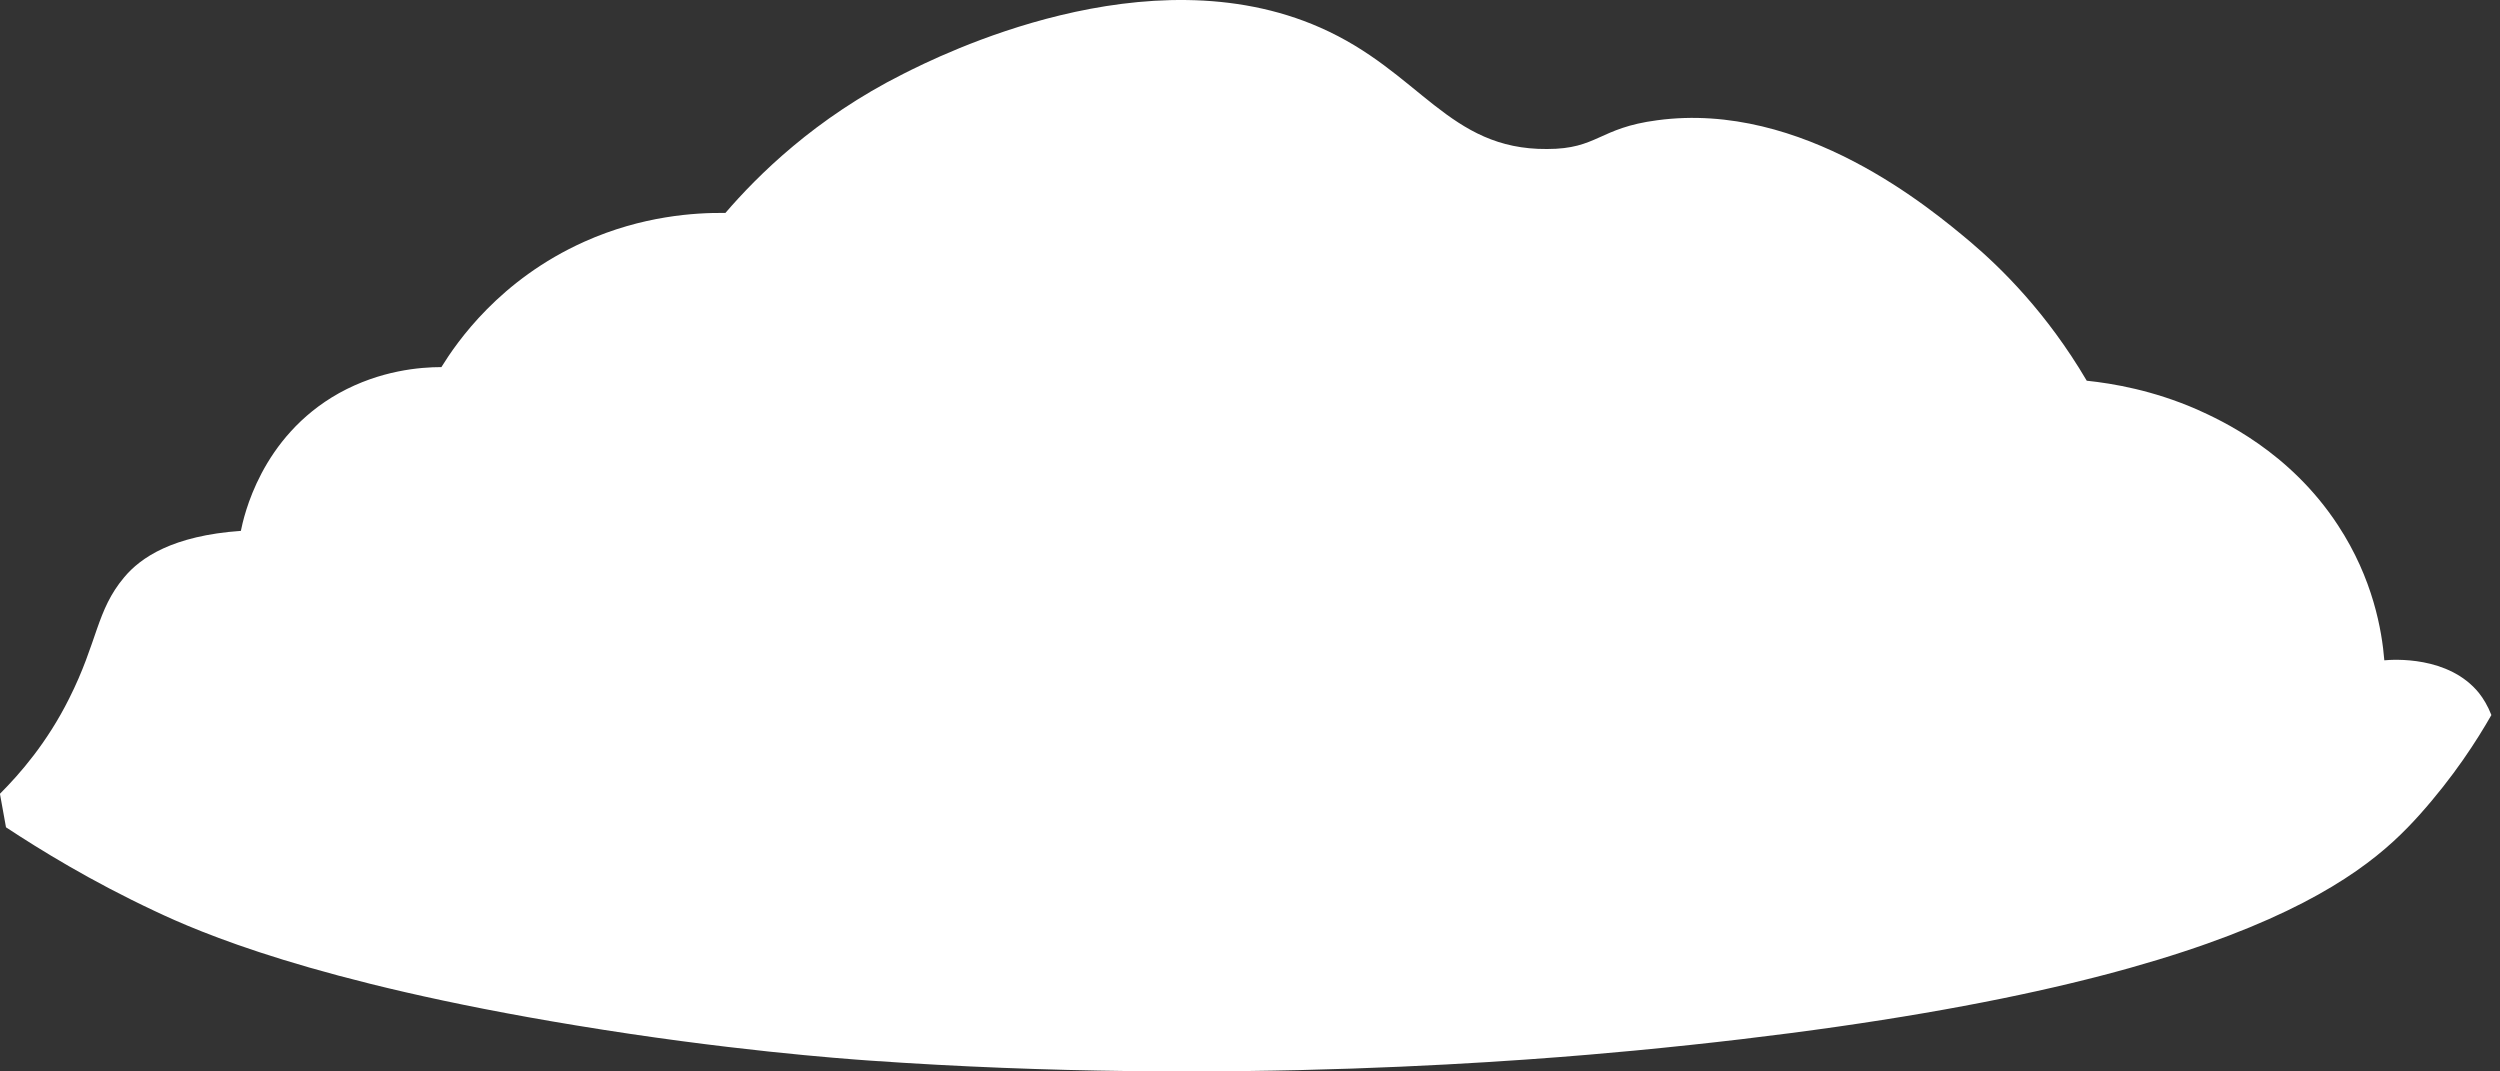 <svg width="63" height="27" viewBox="0 0 63 27" fill="none" xmlns="http://www.w3.org/2000/svg">
<rect x="0" y="0" width="63" height="27" fill="#333333" stroke="none"/>
<path d="M0 20.002C0.503 19.499 1.188 18.713 1.741 17.606C2.466 16.167 2.426 15.382 3.131 14.546C3.543 14.053 4.349 13.499 6.07 13.378C6.14 13.036 6.563 11.013 8.546 9.906C9.583 9.332 10.59 9.251 11.123 9.251C11.516 8.617 12.593 7.047 14.727 6.09C16.186 5.436 17.525 5.356 18.28 5.366C19.086 4.43 20.535 2.98 22.76 1.863C23.676 1.4 28.91 -1.228 33.269 0.695C35.785 1.802 36.5 3.775 38.986 3.755C40.265 3.755 40.285 3.222 41.765 3.03C45.429 2.537 48.66 5.265 49.647 6.09C50.432 6.755 51.579 7.882 52.586 9.594C53.25 9.664 54.257 9.835 55.364 10.318C55.968 10.59 57.7 11.375 58.918 13.238C59.803 14.586 60.025 15.895 60.085 16.64C60.297 16.62 61.706 16.519 62.471 17.465C62.582 17.606 62.692 17.787 62.783 18.019C62.421 18.653 61.837 19.569 60.961 20.546C59.511 22.156 56.24 25.035 41.201 26.474C38.745 26.706 31.074 27.37 21.904 26.726C21.209 26.676 18.3 26.465 14.515 25.84C7.892 24.753 4.993 23.475 3.906 22.961C2.275 22.196 1.007 21.411 0.151 20.848C0.101 20.566 0.05 20.294 0 20.012V20.002Z" fill="white"/>
</svg>
